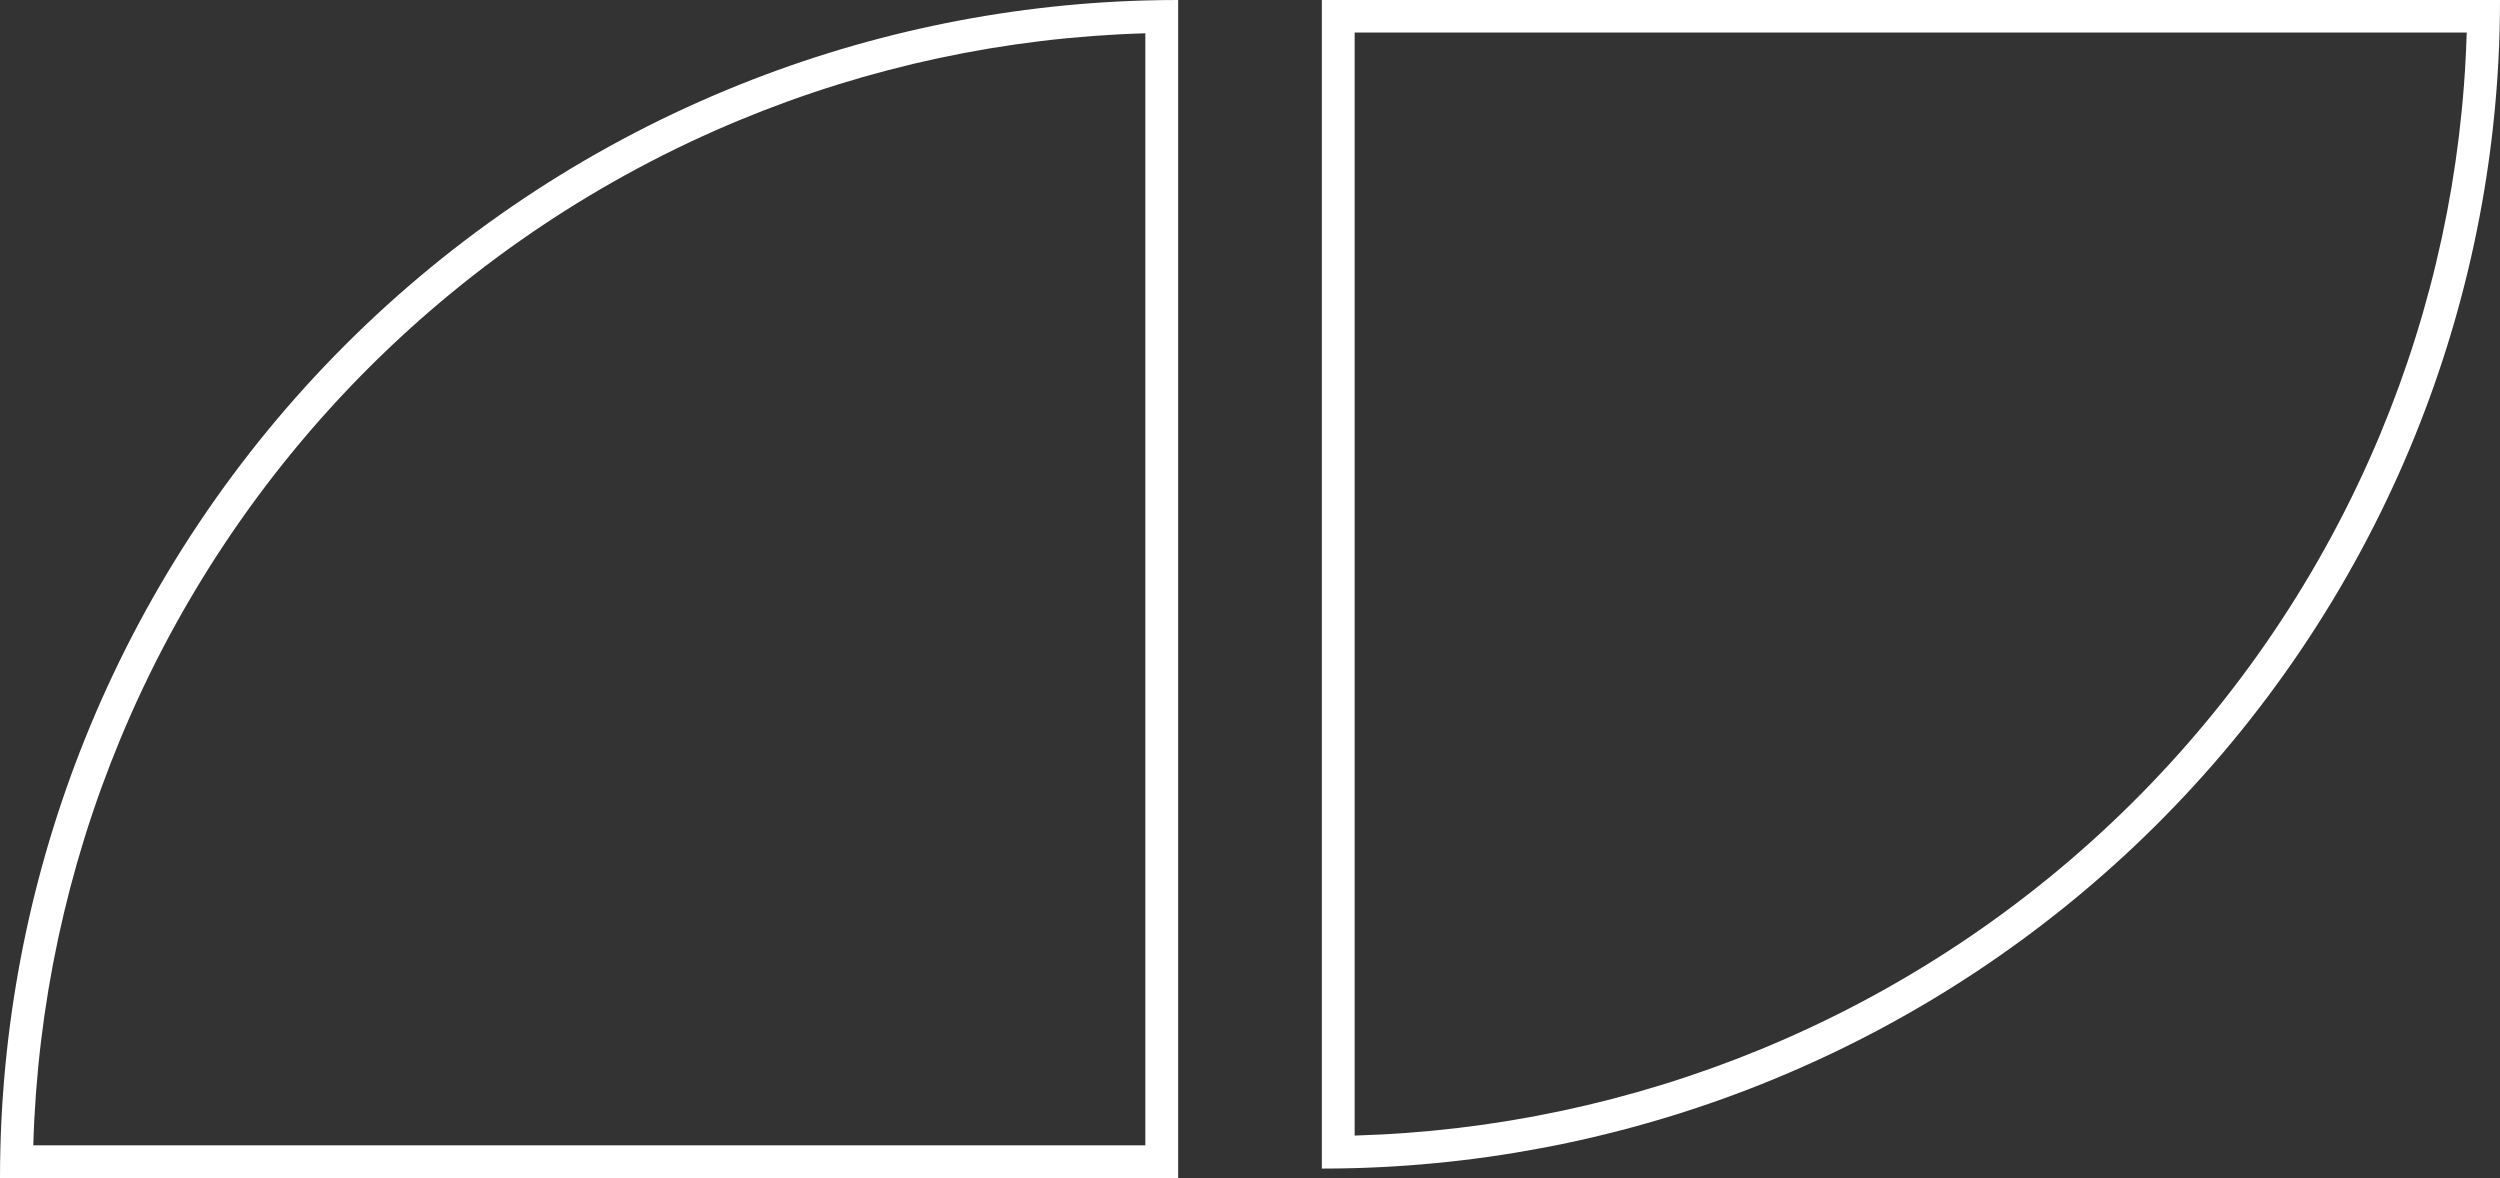 <svg width="261" height="123" viewBox="0 0 261 123" fill="none" xmlns="http://www.w3.org/2000/svg">
<rect x="0" y="0" width="261" height="123" fill="#333333" stroke="none"/>
<path fill-rule="evenodd" clip-rule="evenodd" d="M248.472 45.387C254.044 32.045 257.108 17.815 257.525 3.398H141.426L141.426 118.553C155.961 118.14 170.308 115.1 183.759 109.574C198.266 103.613 211.448 94.877 222.551 83.864C233.655 72.851 242.463 59.776 248.472 45.387ZM141.426 121.953C140.285 121.984 139.143 122 138 122L138 0H261C261 1.134 260.984 2.267 260.952 3.398C260.535 18.261 257.381 32.933 251.637 46.687C245.456 61.489 236.396 74.938 224.974 86.267C213.553 97.596 199.993 106.582 185.07 112.713C171.203 118.411 156.411 121.539 141.426 121.953Z" fill="white"/>
<path fill-rule="evenodd" clip-rule="evenodd" d="M12.528 77.241C6.956 90.692 3.892 105.039 3.475 119.574L119.574 119.574L119.574 3.475C105.039 3.892 90.692 6.956 77.241 12.528C62.734 18.537 49.552 27.345 38.449 38.449C27.345 49.552 18.537 62.734 12.528 77.241ZM119.574 0.048C120.715 0.016 121.857 -7.52947e-06 123 -7.62939e-06L123 123L0 123C-9.99211e-08 121.857 0.016 120.715 0.048 119.574C0.465 104.589 3.619 89.797 9.363 75.93C15.544 61.007 24.604 47.447 36.026 36.026C47.447 24.604 61.007 15.544 75.93 9.363C89.797 3.619 104.589 0.465 119.574 0.048Z" fill="white"/>
</svg>
